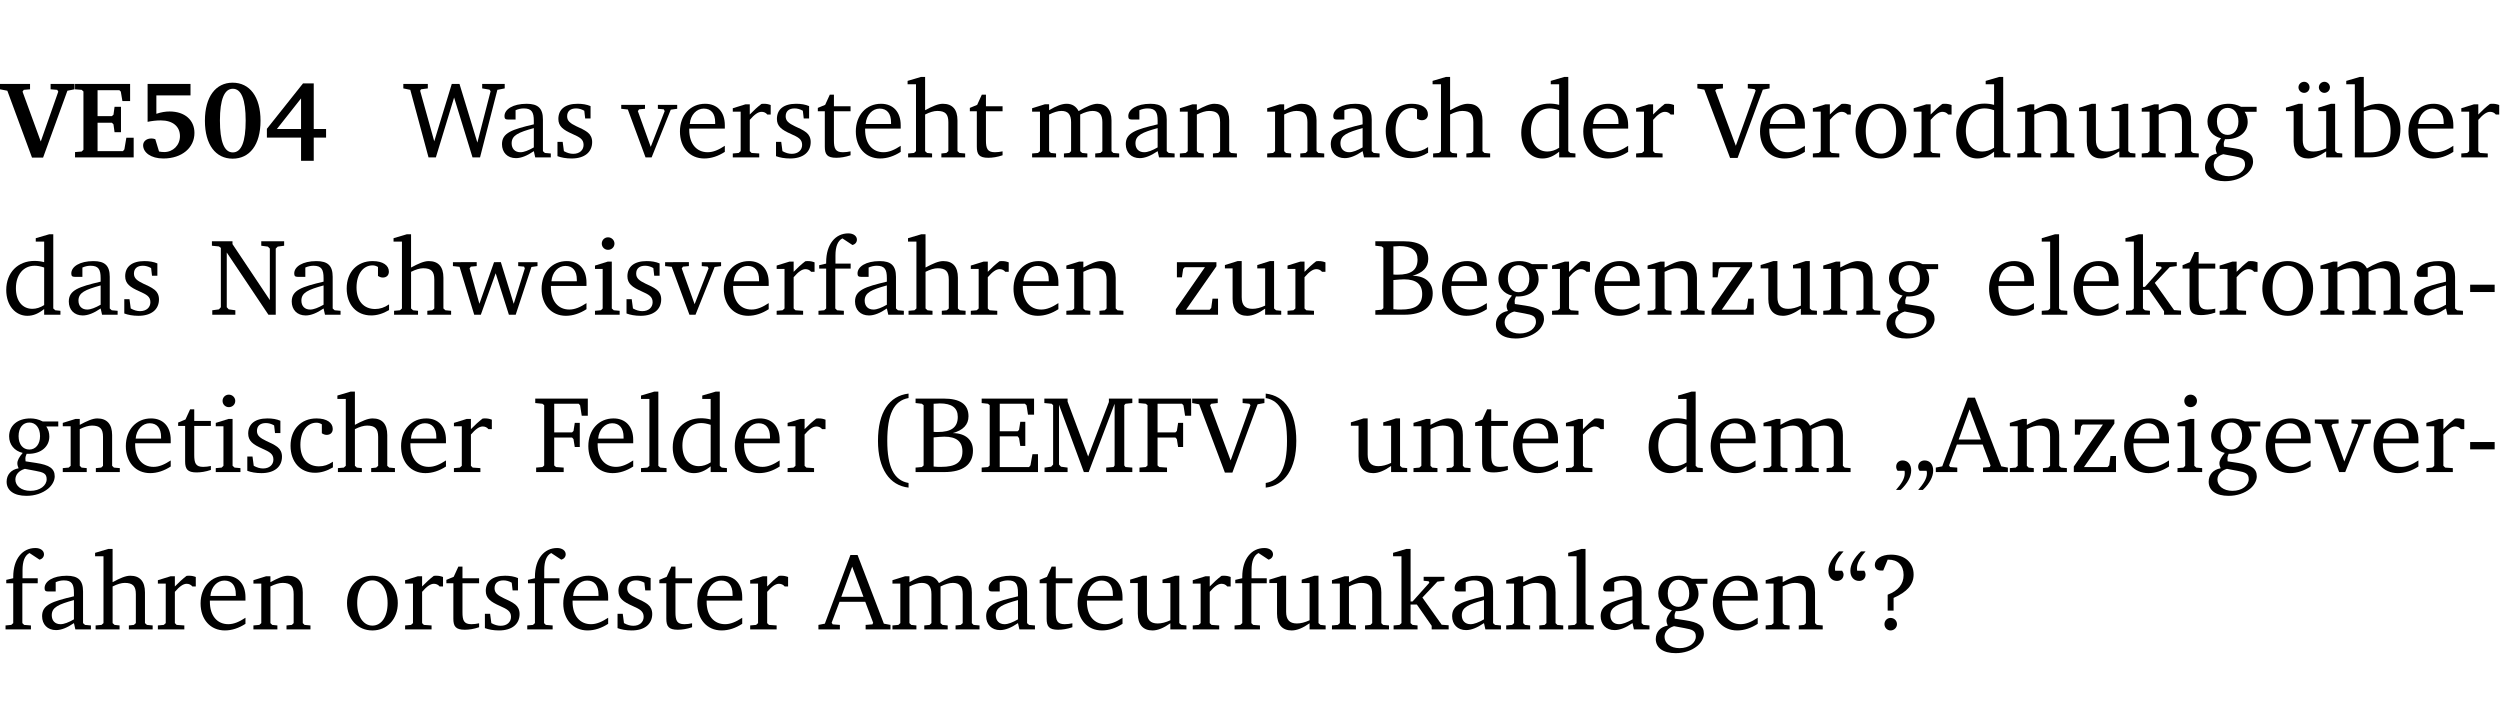 <?xml version="1.0" encoding="UTF-8" standalone="no"?>
<svg
   width="218.478pt"
   height="63.08pt"
   viewBox="0 0 218.478 63.08"
   version="1.2"
   id="svg514"
   sodipodi:docname="888dc37f0373.pdf"
   xmlns:inkscape="http://www.inkscape.org/namespaces/inkscape"
   xmlns:sodipodi="http://sodipodi.sourceforge.net/DTD/sodipodi-0.dtd"
   xmlns:xlink="http://www.w3.org/1999/xlink"
   xmlns="http://www.w3.org/2000/svg"
   xmlns:svg="http://www.w3.org/2000/svg">
  <sodipodi:namedview
     id="namedview516"
     pagecolor="#ffffff"
     bordercolor="#000000"
     borderopacity="0.25"
     inkscape:showpageshadow="2"
     inkscape:pageopacity="0.0"
     inkscape:pagecheckerboard="0"
     inkscape:deskcolor="#d1d1d1"
     inkscape:document-units="pt" />
  <defs
     id="defs133">
    <g
       id="g131">
      <symbol
         overflow="visible"
         id="glyph0-0">
        <path
           style="stroke:none"
           d=""
           id="path2" />
      </symbol>
      <symbol
         overflow="visible"
         id="glyph0-1">
        <path
           style="stroke:none"
           d="m -0.203,-6.422 v 0.469 l 0.641,0.125 2.156,5.844 H 3.562 l 2.125,-5.844 0.625,-0.125 v -0.469 H 4.219 v 0.469 L 4.797,-5.906 4.891,-5.75 3.359,-1.391 1.766,-5.75 1.875,-5.906 2.422,-5.953 v -0.469 z m 0,0"
           id="path5" />
      </symbol>
      <symbol
         overflow="visible"
         id="glyph0-2">
        <path
           style="stroke:none"
           d="m 0.281,0 h 5.125 V -1.719 H 4.766 l -0.172,1.016 -0.125,0.156 H 2.25 V -3.031 H 3.5 l 0.141,0.141 0.094,0.688 h 0.562 v -2.219 h -0.562 l -0.094,0.688 L 3.5,-3.609 H 2.25 V -5.875 h 1.906 l 0.125,0.125 0.141,0.828 H 5.094 v -1.5 h -4.812 v 0.469 l 0.578,0.047 0.156,0.141 v 5.094 l -0.156,0.156 -0.578,0.047 z m 0,0"
           id="path8" />
      </symbol>
      <symbol
         overflow="visible"
         id="glyph0-3">
        <path
           style="stroke:none"
           d="m 0.922,-6.422 v 3.312 c 0.375,-0.078 0.766,-0.125 1.156,-0.125 1.047,0 1.672,0.531 1.672,1.375 0,0.797 -0.609,1.391 -1.375,1.391 -0.156,0 -0.297,-0.016 -0.453,-0.047 L 1.594,-1.594 c -0.125,-0.047 -0.25,-0.062 -0.344,-0.062 -0.438,0 -0.719,0.266 -0.719,0.594 0,0.625 0.672,1.156 1.766,1.156 1.641,0 2.719,-0.953 2.719,-2.234 0,-1.125 -0.844,-1.875 -2.172,-1.875 -0.359,0 -0.734,0.062 -1.156,0.203 v -1.609 h 2.984 v -1 z m 0,0"
           id="path11" />
      </symbol>
      <symbol
         overflow="visible"
         id="glyph0-4">
        <path
           style="stroke:none"
           d="m 2.797,-6.531 c -1.469,0 -2.422,1.219 -2.422,3.328 0,2.109 0.953,3.312 2.422,3.312 1.484,0 2.438,-1.203 2.438,-3.312 0,-2.109 -0.953,-3.328 -2.438,-3.328 z M 2.812,-6 c 0.75,0 1.125,0.938 1.125,2.781 0,1.859 -0.375,2.781 -1.125,2.781 -0.75,0 -1.125,-0.938 -1.125,-2.797 C 1.688,-5.078 2.078,-6 2.812,-6 Z m 0,0"
           id="path14" />
      </symbol>
      <symbol
         overflow="visible"
         id="glyph0-5">
        <path
           style="stroke:none"
           d="M 3.391,-6.469 0.234,-2.5 v 0.766 H 3.219 v 2.031 h 1.109 v -2.031 H 5.406 v -0.75 H 4.328 V -6.469 Z m -0.172,1.312 v 2.672 H 1.109 Z m 0,0"
           id="path17" />
      </symbol>
      <symbol
         overflow="visible"
         id="glyph1-0">
        <path
           style="stroke:none"
           d=""
           id="path20" />
      </symbol>
      <symbol
         overflow="visible"
         id="glyph1-1">
        <path
           style="stroke:none"
           d="M 2.203,0 H 2.844 L 4.438,-5.234 6.047,0 h 0.656 l 1.516,-5.906 0.641,-0.125 v -0.391 h -1.969 v 0.391 l 0.641,0.109 0.094,0.141 -1.156,4.484 -1.562,-5.125 H 4.234 l -1.531,5.016 -1.234,-4.422 0.078,-0.125 0.594,-0.078 V -6.422 H 0 v 0.391 l 0.609,0.125 z m 0,0"
           id="path23" />
      </symbol>
      <symbol
         overflow="visible"
         id="glyph1-2">
        <path
           style="stroke:none"
           d="M 3.188,-0.547 3.312,0 H 4.672 V -0.344 L 4.156,-0.391 3.984,-0.547 V -3.312 c 0,-0.969 -0.422,-1.375 -1.422,-1.375 -1.203,0 -1.938,0.484 -1.938,1.078 0,0.219 0.078,0.297 0.297,0.297 H 1.594 V -4.125 c 0.25,-0.109 0.484,-0.156 0.719,-0.156 0.688,0 0.875,0.328 0.875,1.078 v 0.312 C 1.281,-2.438 0.406,-2.156 0.406,-1.156 c 0,0.719 0.469,1.219 1.219,1.219 0.453,0 0.969,-0.203 1.562,-0.609 z m 0,-0.328 C 2.719,-0.609 2.328,-0.453 2.016,-0.453 1.531,-0.453 1.25,-0.766 1.25,-1.234 1.25,-1.938 1.844,-2.188 3.188,-2.562 Z m 0,0"
           id="path26" />
      </symbol>
      <symbol
         overflow="visible"
         id="glyph1-3">
        <path
           style="stroke:none"
           d="M 3.297,-4.484 C 2.969,-4.625 2.594,-4.688 2.172,-4.688 c -1.094,0 -1.688,0.484 -1.688,1.328 0,0.641 0.422,0.953 1.234,1.312 0.625,0.281 0.969,0.453 0.969,0.953 0,0.453 -0.344,0.781 -0.906,0.781 -0.266,0 -0.531,-0.078 -0.812,-0.234 l -0.109,-0.812 H 0.406 v 1.25 c 0.328,0.125 0.75,0.203 1.234,0.203 1.125,0 1.797,-0.547 1.797,-1.438 0,-0.359 -0.141,-0.641 -0.375,-0.828 -0.312,-0.25 -0.672,-0.391 -1,-0.547 C 1.516,-2.984 1.25,-3.188 1.25,-3.594 c 0,-0.438 0.281,-0.688 0.781,-0.688 0.234,0 0.469,0.062 0.719,0.203 l 0.078,0.672 h 0.469 z m 0,0"
           id="path29" />
      </symbol>
      <symbol
         overflow="visible"
         id="glyph1-4">
        <path
           style="stroke:none"
           d="M -0.047,-4.594 V -4.25 L 0.531,-4.188 2.078,0 h 0.531 L 4.281,-4.172 4.844,-4.25 V -4.594 H 3.156 V -4.25 l 0.516,0.047 0.078,0.156 -1.219,3.125 -1.125,-3.125 0.109,-0.156 L 2.031,-4.25 v -0.344 z m 0,0"
           id="path32" />
      </symbol>
      <symbol
         overflow="visible"
         id="glyph1-5">
        <path
           style="stroke:none"
           d="m 4.281,-1.016 c -0.547,0.359 -1.016,0.562 -1.5,0.562 -0.969,0 -1.609,-0.734 -1.609,-1.953 0,-0.031 0,-0.078 0,-0.109 H 4.281 c 0,-0.109 0,-0.203 0,-0.297 0,-1.172 -0.672,-1.875 -1.719,-1.875 -1.281,0 -2.203,0.984 -2.203,2.422 0,1.406 0.859,2.359 2.125,2.359 0.609,0 1.219,-0.203 1.797,-0.578 z M 3.438,-2.922 H 1.219 c 0.062,-0.812 0.609,-1.344 1.219,-1.344 0.641,0 1,0.422 1,1.203 0,0.047 0,0.094 0,0.141 z m 0,0"
           id="path35" />
      </symbol>
      <symbol
         overflow="visible"
         id="glyph1-6">
        <path
           style="stroke:none"
           d="m 0.281,0 h 2.312 V -0.344 L 1.922,-0.391 1.766,-0.547 V -3.281 c 0.391,-0.453 0.719,-0.703 1.031,-0.703 0.203,0 0.375,0.078 0.5,0.234 H 3.594 V -4.578 C 3.391,-4.656 3.219,-4.688 3.016,-4.688 c -0.078,0 -0.156,0 -0.234,0.016 C 2.438,-4.406 2.094,-4.094 1.766,-3.75 v -0.891 h -0.375 L 0.281,-4.297 V -4 h 0.688 v 3.453 L 0.797,-0.391 0.281,-0.344 Z m 0,0"
           id="path38" />
      </symbol>
      <symbol
         overflow="visible"
         id="glyph1-7">
        <path
           style="stroke:none"
           d="m 0.844,-4.031 v 3.094 c 0,0.672 0.203,0.969 1,0.969 0.359,0 0.797,-0.062 1.25,-0.219 v -0.344 c -0.219,0.047 -0.438,0.078 -0.672,0.078 -0.656,0 -0.781,-0.328 -0.781,-1.047 V -4.031 H 3.094 v -0.438 H 1.641 V -5.484 H 1.281 L 0.875,-4.594 0.234,-4.328 v 0.297 z m 0,0"
           id="path41" />
      </symbol>
      <symbol
         overflow="visible"
         id="glyph1-8">
        <path
           style="stroke:none"
           d="M 1.344,-7.031 0.188,-6.688 v 0.297 h 0.734 v 5.844 L 0.75,-0.391 0.234,-0.344 V 0 h 2.094 V -0.344 L 1.891,-0.391 1.719,-0.547 V -3.75 c 0.406,-0.203 0.766,-0.312 1.062,-0.312 0.703,0 0.969,0.281 0.969,0.984 v 2.531 l -0.172,0.156 -0.438,0.047 V 0 H 5.219 v -0.344 l -0.5,-0.047 -0.172,-0.156 v -2.688 c 0,-0.969 -0.453,-1.453 -1.281,-1.453 -0.422,0 -0.906,0.219 -1.547,0.562 v -2.906 z m 0,0"
           id="path44" />
      </symbol>
      <symbol
         overflow="visible"
         id="glyph1-9">
        <path
           style="stroke:none"
           d="M 4.344,-4.047 C 4.125,-4.469 3.766,-4.688 3.297,-4.688 c -0.406,0 -0.906,0.188 -1.531,0.562 v -0.516 h -0.375 L 0.281,-4.297 V -4 h 0.688 v 3.453 L 0.797,-0.391 0.281,-0.344 V 0 H 2.375 V -0.344 L 1.922,-0.391 1.766,-0.547 V -3.75 C 2.188,-3.953 2.531,-4.062 2.844,-4.062 c 0.578,0 0.844,0.312 0.844,0.984 v 2.531 L 3.531,-0.391 3.062,-0.344 V 0 H 5.109 V -0.344 L 4.656,-0.391 4.484,-0.547 V -3.75 c 0.406,-0.203 0.781,-0.312 1.078,-0.312 0.594,0 0.859,0.312 0.859,0.984 v 2.531 L 6.25,-0.391 5.797,-0.344 V 0 h 2.094 V -0.344 L 7.375,-0.391 7.219,-0.547 v -2.688 c 0,-0.953 -0.484,-1.453 -1.234,-1.453 -0.375,0 -0.922,0.219 -1.641,0.641 z m 0,0"
           id="path47" />
      </symbol>
      <symbol
         overflow="visible"
         id="glyph1-10">
        <path
           style="stroke:none"
           d="M 0.281,0 H 2.375 V -0.344 L 1.922,-0.391 1.766,-0.547 V -3.75 c 0.406,-0.203 0.766,-0.312 1.062,-0.312 0.703,0 0.969,0.281 0.969,0.984 v 2.531 l -0.156,0.156 -0.469,0.047 V 0 h 2.094 V -0.344 L 4.75,-0.391 4.594,-0.547 v -2.688 c 0,-0.969 -0.469,-1.453 -1.297,-1.453 -0.406,0 -0.891,0.219 -1.531,0.562 v -0.516 h -0.375 L 0.281,-4.297 V -4 h 0.688 v 3.453 L 0.797,-0.391 0.281,-0.344 Z m 0,0"
           id="path50" />
      </symbol>
      <symbol
         overflow="visible"
         id="glyph1-11">
        <path
           style="stroke:none"
           d="m 4.062,-0.406 v -0.5 C 3.656,-0.625 3.266,-0.5 2.844,-0.5 c -0.984,0 -1.625,-0.688 -1.625,-1.875 0,-1.203 0.594,-1.938 1.406,-1.938 0.172,0 0.312,0.047 0.469,0.141 v 0.781 C 3.234,-3.297 3.375,-3.25 3.516,-3.25 c 0.328,0 0.531,-0.203 0.531,-0.516 C 4.047,-4.312 3.531,-4.688 2.625,-4.688 c -1.344,0 -2.266,0.953 -2.266,2.391 0,1.406 0.844,2.359 2.141,2.359 0.516,0 1.031,-0.156 1.562,-0.469 z m 0,0"
           id="path53" />
      </symbol>
      <symbol
         overflow="visible"
         id="glyph1-12">
        <path
           style="stroke:none"
           d="M 3.656,-6.391 V -4.594 C 3.359,-4.672 3.078,-4.703 2.812,-4.703 c -1.453,0 -2.469,1.016 -2.469,2.547 0,1.344 0.797,2.25 1.844,2.25 0.531,0 0.984,-0.203 1.469,-0.594 V 0 H 5.078 V -0.344 L 4.625,-0.391 4.453,-0.547 V -7.031 H 4.094 L 2.922,-6.688 v 0.297 z m 0,5.547 C 3.312,-0.625 2.969,-0.516 2.625,-0.516 c -0.859,0 -1.438,-0.672 -1.438,-1.797 0,-1.203 0.672,-1.969 1.641,-1.969 0.219,0 0.516,0.047 0.828,0.156 z m 0,0"
           id="path56" />
      </symbol>
      <symbol
         overflow="visible"
         id="glyph1-13">
        <path
           style="stroke:none"
           d="m -0.219,-6.422 v 0.391 l 0.609,0.109 2.25,5.969 h 0.656 L 5.5,-5.922 6.094,-6.031 V -6.422 H 4.188 v 0.391 l 0.594,0.062 0.094,0.125 -1.734,4.828 -1.797,-4.828 0.109,-0.125 0.562,-0.062 v -0.391 z m 0,0"
           id="path59" />
      </symbol>
      <symbol
         overflow="visible"
         id="glyph1-14">
        <path
           style="stroke:none"
           d="m 2.578,-4.688 c -1.297,0 -2.219,0.953 -2.219,2.391 0,1.406 0.938,2.391 2.219,2.391 1.281,0 2.219,-0.984 2.219,-2.391 0,-1.422 -0.938,-2.391 -2.219,-2.391 z m 0,0.406 c 0.766,0 1.328,0.75 1.328,1.984 0,1.234 -0.562,1.969 -1.328,1.969 -0.766,0 -1.328,-0.75 -1.328,-1.969 0,-1.25 0.547,-1.984 1.328,-1.984 z m 0,0"
           id="path62" />
      </symbol>
      <symbol
         overflow="visible"
         id="glyph1-15">
        <path
           style="stroke:none"
           d="M 1.359,-4.688 0.25,-4.344 v 0.297 H 0.922 V -1.375 c 0,0.969 0.469,1.469 1.281,1.469 0.469,0 0.984,-0.219 1.562,-0.625 V 0 h 1.406 V -0.344 L 4.719,-0.391 4.547,-0.547 V -4.688 H 4.188 l -1.109,0.344 v 0.297 h 0.688 v 3.25 C 3.359,-0.609 3,-0.516 2.656,-0.516 c -0.641,0 -0.938,-0.328 -0.938,-1.016 V -4.688 Z m 0,0"
           id="path65" />
      </symbol>
      <symbol
         overflow="visible"
         id="glyph1-16">
        <path
           style="stroke:none"
           d="M 3.531,-4.422 C 3.172,-4.609 2.812,-4.688 2.453,-4.688 c -1.141,0 -1.859,0.641 -1.859,1.562 0,0.719 0.453,1.281 1.188,1.453 -0.312,0.359 -0.469,0.656 -0.469,0.906 0,0.156 0.047,0.297 0.109,0.438 C 0.766,-0.219 0.375,0.234 0.375,0.844 0.375,1.609 1.016,2.078 2.109,2.078 2.844,2.078 3.5,1.859 4,1.453 4.375,1.141 4.578,0.734 4.578,0.375 c 0,-0.703 -0.5,-1 -1.625,-1.172 L 2.031,-0.938 c 0,-0.109 -0.016,-0.188 -0.016,-0.234 0,-0.141 0.047,-0.297 0.109,-0.422 0.062,0 0.109,0 0.156,0 1.109,0 1.828,-0.641 1.828,-1.5 0,-0.328 -0.078,-0.609 -0.266,-0.891 h 1.047 v -0.438 z m -1.172,0.094 c 0.547,0 0.938,0.453 0.938,1.188 0,0.719 -0.391,1.172 -0.938,1.172 -0.562,0 -0.938,-0.453 -0.938,-1.172 0,-0.734 0.375,-1.188 0.938,-1.188 z M 1.969,-0.281 2.891,-0.109 C 3.562,0.016 3.875,0.109 3.875,0.625 c 0,0.547 -0.578,1.016 -1.422,1.016 -0.797,0 -1.312,-0.438 -1.312,-0.984 0,-0.422 0.297,-0.781 0.828,-0.938 z m 0,0"
           id="path68" />
      </symbol>
      <symbol
         overflow="visible"
         id="glyph1-17">
        <path
           style="stroke:none"
           d="M 1.359,-4.688 0.25,-4.344 v 0.297 H 0.922 V -1.375 c 0,0.969 0.469,1.469 1.281,1.469 0.469,0 0.984,-0.219 1.562,-0.625 V 0 h 1.406 V -0.344 L 4.719,-0.391 4.547,-0.547 V -4.688 H 4.188 l -1.109,0.344 v 0.297 h 0.688 v 3.25 C 3.359,-0.609 3,-0.516 2.656,-0.516 c -0.641,0 -0.938,-0.328 -0.938,-1.016 V -4.688 Z M 1.844,-6.609 c -0.281,0 -0.5,0.219 -0.5,0.484 0,0.266 0.219,0.484 0.5,0.484 0.266,0 0.469,-0.219 0.469,-0.484 0,-0.266 -0.203,-0.484 -0.469,-0.484 z m 1.766,0 c -0.266,0 -0.484,0.219 -0.484,0.484 0,0.266 0.219,0.484 0.484,0.484 0.266,0 0.484,-0.219 0.484,-0.484 0,-0.266 -0.219,-0.484 -0.484,-0.484 z m 0,0"
           id="path71" />
      </symbol>
      <symbol
         overflow="visible"
         id="glyph1-18">
        <path
           style="stroke:none"
           d="M 1.25,-7.031 0.078,-6.688 v 0.297 h 0.75 V 0 h 1.219 C 3.875,0 4.812,-0.875 4.812,-2.516 4.812,-3.812 4.047,-4.688 2.922,-4.688 c -0.422,0 -0.844,0.109 -1.312,0.328 V -7.031 Z M 1.609,-0.438 V -4.031 C 1.938,-4.125 2.219,-4.188 2.453,-4.188 c 0.953,0 1.5,0.656 1.5,1.859 0,1.312 -0.562,1.891 -1.812,1.891 -0.047,0 -0.234,0 -0.531,0 z m 0,0"
           id="path74" />
      </symbol>
      <symbol
         overflow="visible"
         id="glyph1-19">
        <path
           style="stroke:none"
           d="M 0.281,0 H 2.297 V -0.391 L 1.719,-0.469 1.547,-0.656 V -5.438 L 5.188,0 H 5.828 V -5.781 L 6,-5.953 6.562,-6.031 v -0.391 h -2 V -6.031 L 5.141,-5.953 5.312,-5.781 v 4.5 L 2.047,-6.172 v -0.25 H 0.25 v 0.391 l 0.609,0.062 0.172,0.125 v 5.188 l -0.172,0.188 -0.578,0.078 z m 0,0"
           id="path77" />
      </symbol>
      <symbol
         overflow="visible"
         id="glyph1-20">
        <path
           style="stroke:none"
           d="M -0.016,-4.594 V -4.25 L 0.562,-4.188 1.844,0 H 2.422 L 3.719,-3.625 4.875,0 H 5.469 L 6.844,-4.172 7.375,-4.25 V -4.594 H 5.688 V -4.25 l 0.516,0.047 0.062,0.156 -0.969,3.094 -1.125,-3.641 H 3.578 L 2.297,-0.953 1.438,-4.047 1.547,-4.203 2.062,-4.25 v -0.344 z m 0,0"
           id="path80" />
      </symbol>
      <symbol
         overflow="visible"
         id="glyph1-21">
        <path
           style="stroke:none"
           d="m 1.469,-6.766 c -0.297,0 -0.547,0.234 -0.547,0.547 0,0.312 0.25,0.547 0.547,0.547 0.312,0 0.562,-0.234 0.562,-0.547 0,-0.297 -0.25,-0.547 -0.562,-0.547 z m -0.031,2.125 -1.109,0.344 V -4 H 1 v 3.453 L 0.844,-0.391 0.328,-0.344 V 0 h 2.156 V -0.344 L 1.969,-0.391 1.797,-0.547 v -4.094 z m 0,0"
           id="path83" />
      </symbol>
      <symbol
         overflow="visible"
         id="glyph1-22">
        <path
           style="stroke:none"
           d="M 0.281,0 H 2.5 V -0.344 L 1.906,-0.391 1.75,-0.547 V -4.031 h 1.344 v -0.438 H 1.766 v -0.703 c 0,-0.797 0.203,-1.297 0.609,-1.5 L 3.25,-6.094 c 0.25,-0.062 0.391,-0.25 0.391,-0.469 0,-0.312 -0.297,-0.547 -0.75,-0.547 -1.125,0 -1.938,0.938 -1.938,2.531 0,0.031 0,0.062 0,0.109 L 0.344,-4.328 v 0.297 h 0.609 v 3.484 l -0.172,0.156 -0.5,0.047 z m 0,0"
           id="path86" />
      </symbol>
      <symbol
         overflow="visible"
         id="glyph1-23">
        <path
           style="stroke:none"
           d="M 0.438,0 H 4.125 V -1.406 H 3.641 L 3.531,-0.594 3.391,-0.438 h -2.062 l 2.656,-3.797 V -4.594 H 0.531 v 1.328 h 0.438 L 1.078,-4 1.219,-4.156 H 2.984 L 0.438,-0.484 Z m 0,0"
           id="path89" />
      </symbol>
      <symbol
         overflow="visible"
         id="glyph1-24">
        <path
           style="stroke:none"
           d="m 0.312,-6.422 v 0.391 l 0.547,0.062 0.156,0.125 v 5.266 L 0.859,-0.438 0.312,-0.391 V 0 h 2.531 c 1.625,0 2.484,-0.672 2.484,-1.875 0,-0.938 -0.641,-1.516 -1.766,-1.531 0.906,-0.25 1.375,-0.734 1.375,-1.469 0,-1.047 -0.719,-1.547 -2.188,-1.547 z m 1.578,2.906 V -5.969 C 2.125,-5.969 2.297,-6 2.422,-6 3.484,-6 4,-5.609 4,-4.828 4,-3.906 3.438,-3.5 2.25,-3.5 c -0.125,0 -0.234,0 -0.359,-0.016 z m 0,3.031 V -3.031 c 0.359,-0.031 0.688,-0.062 0.938,-0.062 1.047,0 1.578,0.422 1.578,1.281 0,0.969 -0.594,1.359 -1.875,1.359 -0.203,0 -0.422,0 -0.641,-0.031 z m 0,0"
           id="path92" />
      </symbol>
      <symbol
         overflow="visible"
         id="glyph1-25">
        <path
           style="stroke:none"
           d="M 0.266,0 H 2.5 V -0.344 L 1.953,-0.391 1.781,-0.547 V -7.031 H 1.422 l -1.156,0.344 v 0.297 H 1 v 5.844 l -0.172,0.156 -0.562,0.047 z m 0,0"
           id="path95" />
      </symbol>
      <symbol
         overflow="visible"
         id="glyph1-26">
        <path
           style="stroke:none"
           d="m 0.234,0 h 2.094 v -0.344 l -0.438,-0.047 -0.172,-0.156 v -1.625 H 2.266 L 3.562,-0.312 V 0 H 5.047 V -0.359 L 4.438,-0.406 2.75,-2.781 4.062,-4.172 4.672,-4.25 v -0.344 h -1.812 V -4.25 l 0.438,0.047 0.062,0.125 -1.469,1.641 H 1.719 v -4.594 h -0.375 L 0.188,-6.688 v 0.297 h 0.734 v 5.844 L 0.75,-0.391 0.234,-0.344 Z m 0,0"
           id="path98" />
      </symbol>
      <symbol
         overflow="visible"
         id="glyph1-27">
        <path
           style="stroke:none"
           d="m 0.453,-2.625 v 0.641 H 2.594 V -2.625 Z m 0,0"
           id="path101" />
      </symbol>
      <symbol
         overflow="visible"
         id="glyph1-28">
        <path
           style="stroke:none"
           d="M 0.312,0 H 2.719 V -0.391 L 2.047,-0.438 1.891,-0.578 v -2.438 h 1.562 L 3.578,-2.875 3.688,-2.188 H 4.125 V -4.297 H 3.688 l -0.109,0.703 -0.125,0.125 h -1.562 v -2.5 H 4.031 l 0.125,0.141 0.141,0.906 h 0.531 v -1.5 h -4.594 v 0.391 l 0.625,0.062 0.156,0.125 v 5.266 L 0.859,-0.438 0.312,-0.391 Z m 0,0"
           id="path104" />
      </symbol>
      <symbol
         overflow="visible"
         id="glyph1-29">
        <path
           style="stroke:none"
           d="M 3.688,-6.859 C 1.984,-6.656 1.016,-5.219 1.016,-2.719 c 0,2.438 1.016,3.891 2.672,4.078 V 0.953 C 2.406,0.734 1.828,-0.469 1.828,-2.719 c 0,-2.297 0.547,-3.516 1.859,-3.75 z m 0,0"
           id="path107" />
      </symbol>
      <symbol
         overflow="visible"
         id="glyph1-30">
        <path
           style="stroke:none"
           d="M 0.312,0 H 5.234 V -1.562 H 4.75 l -0.172,0.969 -0.125,0.156 h -2.562 V -3.125 h 1.562 l 0.125,0.156 0.109,0.688 H 4.125 V -4.391 H 3.688 l -0.109,0.703 -0.125,0.125 h -1.562 V -5.969 H 4.094 l 0.141,0.141 0.125,0.812 h 0.531 v -1.406 H 0.312 v 0.391 l 0.547,0.062 0.156,0.125 v 5.266 L 0.859,-0.438 0.312,-0.391 Z m 0,0"
           id="path110" />
      </symbol>
      <symbol
         overflow="visible"
         id="glyph1-31">
        <path
           style="stroke:none"
           d="M 0.297,0 H 2.312 V -0.391 L 1.734,-0.469 1.562,-0.656 V -5.875 L 3.734,0 H 4.156 l 2.266,-5.969 v 5.391 L 6.328,-0.438 5.688,-0.391 V 0 H 7.969 V -0.391 L 7.375,-0.438 7.266,-0.578 V -5.844 L 7.375,-5.969 7.969,-6.031 V -6.422 H 5.922 V -6.125 L 4.109,-1.359 2.312,-6.156 V -6.422 H 0.281 v 0.391 l 0.641,0.062 0.125,0.125 v 5.188 L 0.875,-0.469 0.297,-0.391 Z m 0,0"
           id="path113" />
      </symbol>
      <symbol
         overflow="visible"
         id="glyph1-32">
        <path
           style="stroke:none"
           d="m 0.297,-6.859 v 0.391 c 1.312,0.234 1.859,1.453 1.859,3.75 0,2.25 -0.578,3.453 -1.859,3.672 v 0.406 c 1.656,-0.188 2.672,-1.641 2.672,-4.078 0,-2.5 -0.969,-3.938 -2.672,-4.141 z m 0,0"
           id="path116" />
      </symbol>
      <symbol
         overflow="visible"
         id="glyph1-33">
        <path
           style="stroke:none"
           d="M 0.703,1.562 C 1.312,0.984 1.625,0.406 1.625,-0.141 c 0,-0.531 -0.297,-0.875 -0.75,-0.875 -0.344,0 -0.562,0.234 -0.562,0.547 0,0.109 0.031,0.234 0.125,0.359 H 1.047 C 1.062,-0.031 1.062,0.031 1.062,0.109 1.062,0.547 0.797,1 0.297,1.562 Z m 1.938,0 C 3.25,0.984 3.547,0.406 3.547,-0.141 c 0,-0.531 -0.297,-0.875 -0.75,-0.875 -0.344,0 -0.562,0.234 -0.562,0.547 0,0.109 0.031,0.234 0.125,0.359 H 2.969 C 3,-0.031 3,0.031 3,0.109 3,0.547 2.719,1 2.234,1.562 Z m 0,0"
           id="path119" />
      </symbol>
      <symbol
         overflow="visible"
         id="glyph1-34">
        <path
           style="stroke:none"
           d="m 2.719,-6.5 -2.234,6 -0.562,0.109 V 0 h 1.875 v -0.391 l -0.625,-0.047 -0.094,-0.141 0.688,-1.828 h 2.25 l 0.688,1.828 -0.062,0.141 -0.594,0.047 V 0 H 6.219 V -0.391 L 5.641,-0.5 3.344,-6.5 Z M 2.875,-5.484 3.859,-2.844 h -1.938 z m 0,0"
           id="path122" />
      </symbol>
      <symbol
         overflow="visible"
         id="glyph1-35">
        <path
           style="stroke:none"
           d="m 1.25,-6.812 c -0.609,0.578 -0.922,1.156 -0.922,1.703 0,0.531 0.297,0.875 0.75,0.875 0.344,0 0.578,-0.234 0.578,-0.562 C 1.656,-4.891 1.609,-5 1.531,-5.125 H 0.922 C 0.906,-5.203 0.906,-5.266 0.906,-5.344 c 0,-0.438 0.25,-0.906 0.75,-1.469 z m 1.922,0 C 2.562,-6.234 2.25,-5.656 2.25,-5.109 c 0,0.531 0.312,0.875 0.766,0.875 0.344,0 0.562,-0.234 0.562,-0.562 C 3.578,-4.891 3.547,-5 3.469,-5.125 h -0.625 C 2.828,-5.203 2.828,-5.266 2.828,-5.344 c 0,-0.438 0.25,-0.906 0.75,-1.469 z m 0,0"
           id="path125" />
      </symbol>
      <symbol
         overflow="visible"
         id="glyph1-36">
        <path
           style="stroke:none"
           d="m 2.172,-2.75 c 1.172,-0.516 1.75,-1.156 1.75,-2.047 0,-1.031 -0.766,-1.734 -1.984,-1.734 -0.859,0 -1.406,0.406 -1.406,0.891 0,0.312 0.203,0.5 0.562,0.5 0.062,0 0.125,0 0.172,0 L 1.656,-6.094 c 0.031,0 0.031,0 0.062,0 0.844,0 1.328,0.5 1.328,1.344 0,0.797 -0.469,1.375 -1.391,1.719 v 1.391 H 2.172 Z M 1.906,-1 C 1.609,-1 1.375,-0.766 1.375,-0.453 c 0,0.297 0.234,0.547 0.531,0.547 0.312,0 0.562,-0.25 0.562,-0.547 C 2.469,-0.766 2.219,-1 1.906,-1 Z m 0,0"
           id="path128" />
      </symbol>
    </g>
  </defs>
  <g
     id="surface1"
     transform="translate(-46.569,-104.995)">
    <path
       style="fill:none;stroke:#000000;stroke-width:0.01;stroke-linecap:butt;stroke-linejoin:miter;stroke-miterlimit:10;stroke-opacity:0.01"
       d="M 3.4375e-4,-0.001 H 218.27"
       transform="matrix(1,0,0,-1,46.777,104.999)"
       id="path135" />
    <g
       style="fill:#000000;fill-opacity:1"
       id="g147">
      <use
         xlink:href="#glyph0-1"
         x="46.772"
         y="118.752"
         id="use137" />
      <use
         xlink:href="#glyph0-2"
         x="52.845"
         y="118.752"
         id="use139" />
      <use
         xlink:href="#glyph0-3"
         x="58.546"
         y="118.752"
         id="use141" />
      <use
         xlink:href="#glyph0-4"
         x="64.102"
         y="118.752"
         id="use143" />
      <use
         xlink:href="#glyph0-5"
         x="69.659"
         y="118.752"
         id="use145" />
    </g>
    <g
       style="fill:#000000;fill-opacity:1"
       id="g151">
      <use
         xlink:href="#glyph1-1"
         x="81.816"
         y="118.752"
         id="use149" />
    </g>
    <g
       style="fill:#000000;fill-opacity:1"
       id="g157">
      <use
         xlink:href="#glyph1-2"
         x="90.032"
         y="118.752"
         id="use153" />
      <use
         xlink:href="#glyph1-3"
         x="94.881"
         y="118.752"
         id="use155" />
    </g>
    <g
       style="fill:#000000;fill-opacity:1"
       id="g175">
      <use
         xlink:href="#glyph1-4"
         x="100.906"
         y="118.752"
         id="use159" />
      <use
         xlink:href="#glyph1-5"
         x="105.631"
         y="118.752"
         id="use161" />
      <use
         xlink:href="#glyph1-6"
         x="110.327"
         y="118.752"
         id="use163" />
      <use
         xlink:href="#glyph1-3"
         x="113.98"
         y="118.752"
         id="use165" />
      <use
         xlink:href="#glyph1-7"
         x="117.806"
         y="118.752"
         id="use167" />
      <use
         xlink:href="#glyph1-5"
         x="121.001"
         y="118.752"
         id="use169" />
      <use
         xlink:href="#glyph1-8"
         x="125.697"
         y="118.752"
         id="use171" />
      <use
         xlink:href="#glyph1-7"
         x="131.091"
         y="118.752"
         id="use173" />
    </g>
    <g
       style="fill:#000000;fill-opacity:1"
       id="g183">
      <use
         xlink:href="#glyph1-9"
         x="136.485"
         y="118.752"
         id="use177" />
      <use
         xlink:href="#glyph1-2"
         x="144.548"
         y="118.752"
         id="use179" />
      <use
         xlink:href="#glyph1-10"
         x="149.397"
         y="118.752"
         id="use181" />
    </g>
    <g
       style="fill:#000000;fill-opacity:1"
       id="g193">
      <use
         xlink:href="#glyph1-10"
         x="157.029"
         y="118.752"
         id="use185" />
      <use
         xlink:href="#glyph1-2"
         x="162.461"
         y="118.752"
         id="use187" />
      <use
         xlink:href="#glyph1-11"
         x="167.31"
         y="118.752"
         id="use189" />
      <use
         xlink:href="#glyph1-8"
         x="171.576"
         y="118.752"
         id="use191" />
    </g>
    <g
       style="fill:#000000;fill-opacity:1"
       id="g201">
      <use
         xlink:href="#glyph1-12"
         x="179.17"
         y="118.752"
         id="use195" />
      <use
         xlink:href="#glyph1-5"
         x="184.574"
         y="118.752"
         id="use197" />
      <use
         xlink:href="#glyph1-6"
         x="189.27"
         y="118.752"
         id="use199" />
    </g>
    <g
       style="fill:#000000;fill-opacity:1"
       id="g205">
      <use
         xlink:href="#glyph1-13"
         x="195.123"
         y="118.752"
         id="use203" />
    </g>
    <g
       style="fill:#000000;fill-opacity:1"
       id="g225">
      <use
         xlink:href="#glyph1-5"
         x="200.02"
         y="118.752"
         id="use207" />
      <use
         xlink:href="#glyph1-6"
         x="204.716"
         y="118.752"
         id="use209" />
      <use
         xlink:href="#glyph1-14"
         x="208.369"
         y="118.752"
         id="use211" />
      <use
         xlink:href="#glyph1-6"
         x="213.525"
         y="118.752"
         id="use213" />
      <use
         xlink:href="#glyph1-12"
         x="217.178"
         y="118.752"
         id="use215" />
      <use
         xlink:href="#glyph1-10"
         x="222.582"
         y="118.752"
         id="use217" />
      <use
         xlink:href="#glyph1-15"
         x="228.014"
         y="118.752"
         id="use219" />
      <use
         xlink:href="#glyph1-10"
         x="233.456"
         y="118.752"
         id="use221" />
      <use
         xlink:href="#glyph1-16"
         x="238.889"
         y="118.752"
         id="use223" />
    </g>
    <g
       style="fill:#000000;fill-opacity:1"
       id="g235">
      <use
         xlink:href="#glyph1-17"
         x="246.091"
         y="118.752"
         id="use227" />
      <use
         xlink:href="#glyph1-18"
         x="251.533"
         y="118.752"
         id="use229" />
      <use
         xlink:href="#glyph1-5"
         x="256.688"
         y="118.752"
         id="use231" />
      <use
         xlink:href="#glyph1-6"
         x="261.384"
         y="118.752"
         id="use233" />
    </g>
    <g
       style="fill:#000000;fill-opacity:1"
       id="g243">
      <use
         xlink:href="#glyph1-12"
         x="46.772"
         y="132.5"
         id="use237" />
      <use
         xlink:href="#glyph1-2"
         x="52.176"
         y="132.5"
         id="use239" />
      <use
         xlink:href="#glyph1-3"
         x="57.025"
         y="132.5"
         id="use241" />
    </g>
    <g
       style="fill:#000000;fill-opacity:1"
       id="g279">
      <use
         xlink:href="#glyph1-19"
         x="64.839"
         y="132.5"
         id="use245" />
      <use
         xlink:href="#glyph1-2"
         x="71.658"
         y="132.5"
         id="use247" />
      <use
         xlink:href="#glyph1-11"
         x="76.507"
         y="132.5"
         id="use249" />
      <use
         xlink:href="#glyph1-8"
         x="80.773"
         y="132.5"
         id="use251" />
      <use
         xlink:href="#glyph1-20"
         x="86.167"
         y="132.5"
         id="use253" />
      <use
         xlink:href="#glyph1-5"
         x="93.541"
         y="132.5"
         id="use255" />
      <use
         xlink:href="#glyph1-21"
         x="98.237"
         y="132.5"
         id="use257" />
      <use
         xlink:href="#glyph1-3"
         x="100.915"
         y="132.5"
         id="use259" />
      <use
         xlink:href="#glyph1-4"
         x="104.741"
         y="132.5"
         id="use261" />
      <use
         xlink:href="#glyph1-5"
         x="109.465"
         y="132.5"
         id="use263" />
      <use
         xlink:href="#glyph1-6"
         x="114.161"
         y="132.5"
         id="use265" />
      <use
         xlink:href="#glyph1-22"
         x="117.815"
         y="132.5"
         id="use267" />
      <use
         xlink:href="#glyph1-2"
         x="120.885"
         y="132.5"
         id="use269" />
      <use
         xlink:href="#glyph1-8"
         x="125.734"
         y="132.5"
         id="use271" />
      <use
         xlink:href="#glyph1-6"
         x="131.128"
         y="132.5"
         id="use273" />
      <use
         xlink:href="#glyph1-5"
         x="134.782"
         y="132.5"
         id="use275" />
      <use
         xlink:href="#glyph1-10"
         x="139.478"
         y="132.5"
         id="use277" />
    </g>
    <g
       style="fill:#000000;fill-opacity:1"
       id="g287">
      <use
         xlink:href="#glyph1-23"
         x="148.889"
         y="132.5"
         id="use281" />
      <use
         xlink:href="#glyph1-15"
         x="153.365"
         y="132.5"
         id="use283" />
      <use
         xlink:href="#glyph1-6"
         x="158.807"
         y="132.5"
         id="use285" />
    </g>
    <g
       style="fill:#000000;fill-opacity:1"
       id="g309">
      <use
         xlink:href="#glyph1-24"
         x="166.449"
         y="132.5"
         id="use289" />
      <use
         xlink:href="#glyph1-5"
         x="172.226"
         y="132.5"
         id="use291" />
      <use
         xlink:href="#glyph1-16"
         x="176.922"
         y="132.5"
         id="use293" />
      <use
         xlink:href="#glyph1-6"
         x="181.924"
         y="132.5"
         id="use295" />
      <use
         xlink:href="#glyph1-5"
         x="185.577"
         y="132.5"
         id="use297" />
      <use
         xlink:href="#glyph1-10"
         x="190.273"
         y="132.5"
         id="use299" />
      <use
         xlink:href="#glyph1-23"
         x="195.706"
         y="132.5"
         id="use301" />
      <use
         xlink:href="#glyph1-15"
         x="200.182"
         y="132.5"
         id="use303" />
      <use
         xlink:href="#glyph1-10"
         x="205.624"
         y="132.5"
         id="use305" />
      <use
         xlink:href="#glyph1-16"
         x="211.056"
         y="132.5"
         id="use307" />
    </g>
    <g
       style="fill:#000000;fill-opacity:1"
       id="g331">
      <use
         xlink:href="#glyph1-5"
         x="220.037"
         y="132.5"
         id="use311" />
      <use
         xlink:href="#glyph1-25"
         x="224.733"
         y="132.5"
         id="use313" />
      <use
         xlink:href="#glyph1-5"
         x="227.43"
         y="132.5"
         id="use315" />
      <use
         xlink:href="#glyph1-26"
         x="232.126"
         y="132.5"
         id="use317" />
      <use
         xlink:href="#glyph1-7"
         x="237.071"
         y="132.5"
         id="use319" />
      <use
         xlink:href="#glyph1-6"
         x="240.265"
         y="132.5"
         id="use321" />
      <use
         xlink:href="#glyph1-14"
         x="243.919"
         y="132.5"
         id="use323" />
      <use
         xlink:href="#glyph1-9"
         x="249.074"
         y="132.5"
         id="use325" />
      <use
         xlink:href="#glyph1-2"
         x="257.137"
         y="132.5"
         id="use327" />
      <use
         xlink:href="#glyph1-27"
         x="261.986"
         y="132.5"
         id="use329" />
    </g>
    <g
       style="fill:#000000;fill-opacity:1"
       id="g353">
      <use
         xlink:href="#glyph1-16"
         x="46.772"
         y="146.249"
         id="use333" />
      <use
         xlink:href="#glyph1-10"
         x="51.774"
         y="146.249"
         id="use335" />
      <use
         xlink:href="#glyph1-5"
         x="57.207"
         y="146.249"
         id="use337" />
      <use
         xlink:href="#glyph1-7"
         x="61.903"
         y="146.249"
         id="use339" />
      <use
         xlink:href="#glyph1-21"
         x="65.097"
         y="146.249"
         id="use341" />
      <use
         xlink:href="#glyph1-3"
         x="67.775"
         y="146.249"
         id="use343" />
      <use
         xlink:href="#glyph1-11"
         x="71.601"
         y="146.249"
         id="use345" />
      <use
         xlink:href="#glyph1-8"
         x="75.866"
         y="146.249"
         id="use347" />
      <use
         xlink:href="#glyph1-5"
         x="81.261"
         y="146.249"
         id="use349" />
      <use
         xlink:href="#glyph1-6"
         x="85.957"
         y="146.249"
         id="use351" />
    </g>
    <g
       style="fill:#000000;fill-opacity:1"
       id="g357">
      <use
         xlink:href="#glyph1-28"
         x="93.111"
         y="146.249"
         id="use355" />
    </g>
    <g
       style="fill:#000000;fill-opacity:1"
       id="g369">
      <use
         xlink:href="#glyph1-5"
         x="97.625"
         y="146.249"
         id="use359" />
      <use
         xlink:href="#glyph1-25"
         x="102.321"
         y="146.249"
         id="use361" />
      <use
         xlink:href="#glyph1-12"
         x="105.018"
         y="146.249"
         id="use363" />
      <use
         xlink:href="#glyph1-5"
         x="110.422"
         y="146.249"
         id="use365" />
      <use
         xlink:href="#glyph1-6"
         x="115.118"
         y="146.249"
         id="use367" />
    </g>
    <g
       style="fill:#000000;fill-opacity:1"
       id="g385">
      <use
         xlink:href="#glyph1-29"
         x="122.281"
         y="146.249"
         id="use371" />
      <use
         xlink:href="#glyph1-24"
         x="126.27"
         y="146.249"
         id="use373" />
      <use
         xlink:href="#glyph1-30"
         x="132.046"
         y="146.249"
         id="use375" />
      <use
         xlink:href="#glyph1-31"
         x="137.555"
         y="146.249"
         id="use377" />
      <use
         xlink:href="#glyph1-28"
         x="145.838"
         y="146.249"
         id="use379" />
      <use
         xlink:href="#glyph1-13"
         x="150.974"
         y="146.249"
         id="use381" />
      <use
         xlink:href="#glyph1-32"
         x="156.885"
         y="146.249"
         id="use383" />
    </g>
    <g
       style="fill:#000000;fill-opacity:1"
       id="g397">
      <use
         xlink:href="#glyph1-15"
         x="164.373"
         y="146.249"
         id="use387" />
      <use
         xlink:href="#glyph1-10"
         x="169.815"
         y="146.249"
         id="use389" />
      <use
         xlink:href="#glyph1-7"
         x="175.248"
         y="146.249"
         id="use391" />
      <use
         xlink:href="#glyph1-5"
         x="178.442"
         y="146.249"
         id="use393" />
      <use
         xlink:href="#glyph1-6"
         x="183.138"
         y="146.249"
         id="use395" />
    </g>
    <g
       style="fill:#000000;fill-opacity:1"
       id="g405">
      <use
         xlink:href="#glyph1-12"
         x="190.302"
         y="146.249"
         id="use399" />
      <use
         xlink:href="#glyph1-5"
         x="195.706"
         y="146.249"
         id="use401" />
      <use
         xlink:href="#glyph1-9"
         x="200.402"
         y="146.249"
         id="use403" />
    </g>
    <g
       style="fill:#000000;fill-opacity:1"
       id="g431">
      <use
         xlink:href="#glyph1-33"
         x="211.965"
         y="146.249"
         id="use407" />
      <use
         xlink:href="#glyph1-34"
         x="215.819"
         y="146.249"
         id="use409" />
      <use
         xlink:href="#glyph1-10"
         x="221.931"
         y="146.249"
         id="use411" />
      <use
         xlink:href="#glyph1-23"
         x="227.363"
         y="146.249"
         id="use413" />
      <use
         xlink:href="#glyph1-5"
         x="231.839"
         y="146.249"
         id="use415" />
      <use
         xlink:href="#glyph1-21"
         x="236.535"
         y="146.249"
         id="use417" />
      <use
         xlink:href="#glyph1-16"
         x="239.213"
         y="146.249"
         id="use419" />
      <use
         xlink:href="#glyph1-5"
         x="244.215"
         y="146.249"
         id="use421" />
      <use
         xlink:href="#glyph1-4"
         x="248.911"
         y="146.249"
         id="use423" />
      <use
         xlink:href="#glyph1-5"
         x="253.636"
         y="146.249"
         id="use425" />
      <use
         xlink:href="#glyph1-6"
         x="258.332"
         y="146.249"
         id="use427" />
      <use
         xlink:href="#glyph1-27"
         x="261.986"
         y="146.249"
         id="use429" />
    </g>
    <g
       style="fill:#000000;fill-opacity:1"
       id="g445">
      <use
         xlink:href="#glyph1-22"
         x="46.772"
         y="159.997"
         id="use433" />
      <use
         xlink:href="#glyph1-2"
         x="49.842"
         y="159.997"
         id="use435" />
      <use
         xlink:href="#glyph1-8"
         x="54.691"
         y="159.997"
         id="use437" />
      <use
         xlink:href="#glyph1-6"
         x="60.085"
         y="159.997"
         id="use439" />
      <use
         xlink:href="#glyph1-5"
         x="63.739"
         y="159.997"
         id="use441" />
      <use
         xlink:href="#glyph1-10"
         x="68.435"
         y="159.997"
         id="use443" />
    </g>
    <g
       style="fill:#000000;fill-opacity:1"
       id="g467">
      <use
         xlink:href="#glyph1-14"
         x="76.536"
         y="159.997"
         id="use447" />
      <use
         xlink:href="#glyph1-6"
         x="81.691"
         y="159.997"
         id="use449" />
      <use
         xlink:href="#glyph1-7"
         x="85.344"
         y="159.997"
         id="use451" />
      <use
         xlink:href="#glyph1-3"
         x="88.539"
         y="159.997"
         id="use453" />
      <use
         xlink:href="#glyph1-22"
         x="92.365"
         y="159.997"
         id="use455" />
      <use
         xlink:href="#glyph1-5"
         x="95.435"
         y="159.997"
         id="use457" />
      <use
         xlink:href="#glyph1-3"
         x="100.131"
         y="159.997"
         id="use459" />
      <use
         xlink:href="#glyph1-7"
         x="103.956"
         y="159.997"
         id="use461" />
      <use
         xlink:href="#glyph1-5"
         x="107.151"
         y="159.997"
         id="use463" />
      <use
         xlink:href="#glyph1-6"
         x="111.847"
         y="159.997"
         id="use465" />
    </g>
    <g
       style="fill:#000000;fill-opacity:1"
       id="g509">
      <use
         xlink:href="#glyph1-34"
         x="118.169"
         y="159.997"
         id="use469" />
      <use
         xlink:href="#glyph1-9"
         x="124.28"
         y="159.997"
         id="use471" />
      <use
         xlink:href="#glyph1-2"
         x="132.343"
         y="159.997"
         id="use473" />
      <use
         xlink:href="#glyph1-7"
         x="137.192"
         y="159.997"
         id="use475" />
      <use
         xlink:href="#glyph1-5"
         x="140.386"
         y="159.997"
         id="use477" />
      <use
         xlink:href="#glyph1-15"
         x="145.082"
         y="159.997"
         id="use479" />
      <use
         xlink:href="#glyph1-6"
         x="150.524"
         y="159.997"
         id="use481" />
      <use
         xlink:href="#glyph1-22"
         x="154.178"
         y="159.997"
         id="use483" />
      <use
         xlink:href="#glyph1-15"
         x="157.248"
         y="159.997"
         id="use485" />
      <use
         xlink:href="#glyph1-10"
         x="162.69"
         y="159.997"
         id="use487" />
      <use
         xlink:href="#glyph1-26"
         x="168.123"
         y="159.997"
         id="use489" />
      <use
         xlink:href="#glyph1-2"
         x="173.067"
         y="159.997"
         id="use491" />
      <use
         xlink:href="#glyph1-10"
         x="177.916"
         y="159.997"
         id="use493" />
      <use
         xlink:href="#glyph1-25"
         x="183.349"
         y="159.997"
         id="use495" />
      <use
         xlink:href="#glyph1-2"
         x="186.046"
         y="159.997"
         id="use497" />
      <use
         xlink:href="#glyph1-16"
         x="190.895"
         y="159.997"
         id="use499" />
      <use
         xlink:href="#glyph1-5"
         x="195.897"
         y="159.997"
         id="use501" />
      <use
         xlink:href="#glyph1-10"
         x="200.593"
         y="159.997"
         id="use503" />
      <use
         xlink:href="#glyph1-35"
         x="206.025"
         y="159.997"
         id="use505" />
      <use
         xlink:href="#glyph1-36"
         x="209.88"
         y="159.997"
         id="use507" />
    </g>
    <path
       style="fill:none;stroke:#000000;stroke-width:0.01;stroke-linecap:butt;stroke-linejoin:miter;stroke-miterlimit:10;stroke-opacity:0.01"
       d="M 3.4375e-4,6.875e-4 H 218.27"
       transform="matrix(1,0,0,-1,46.777,168.071)"
       id="path511" />
  </g>
</svg>
